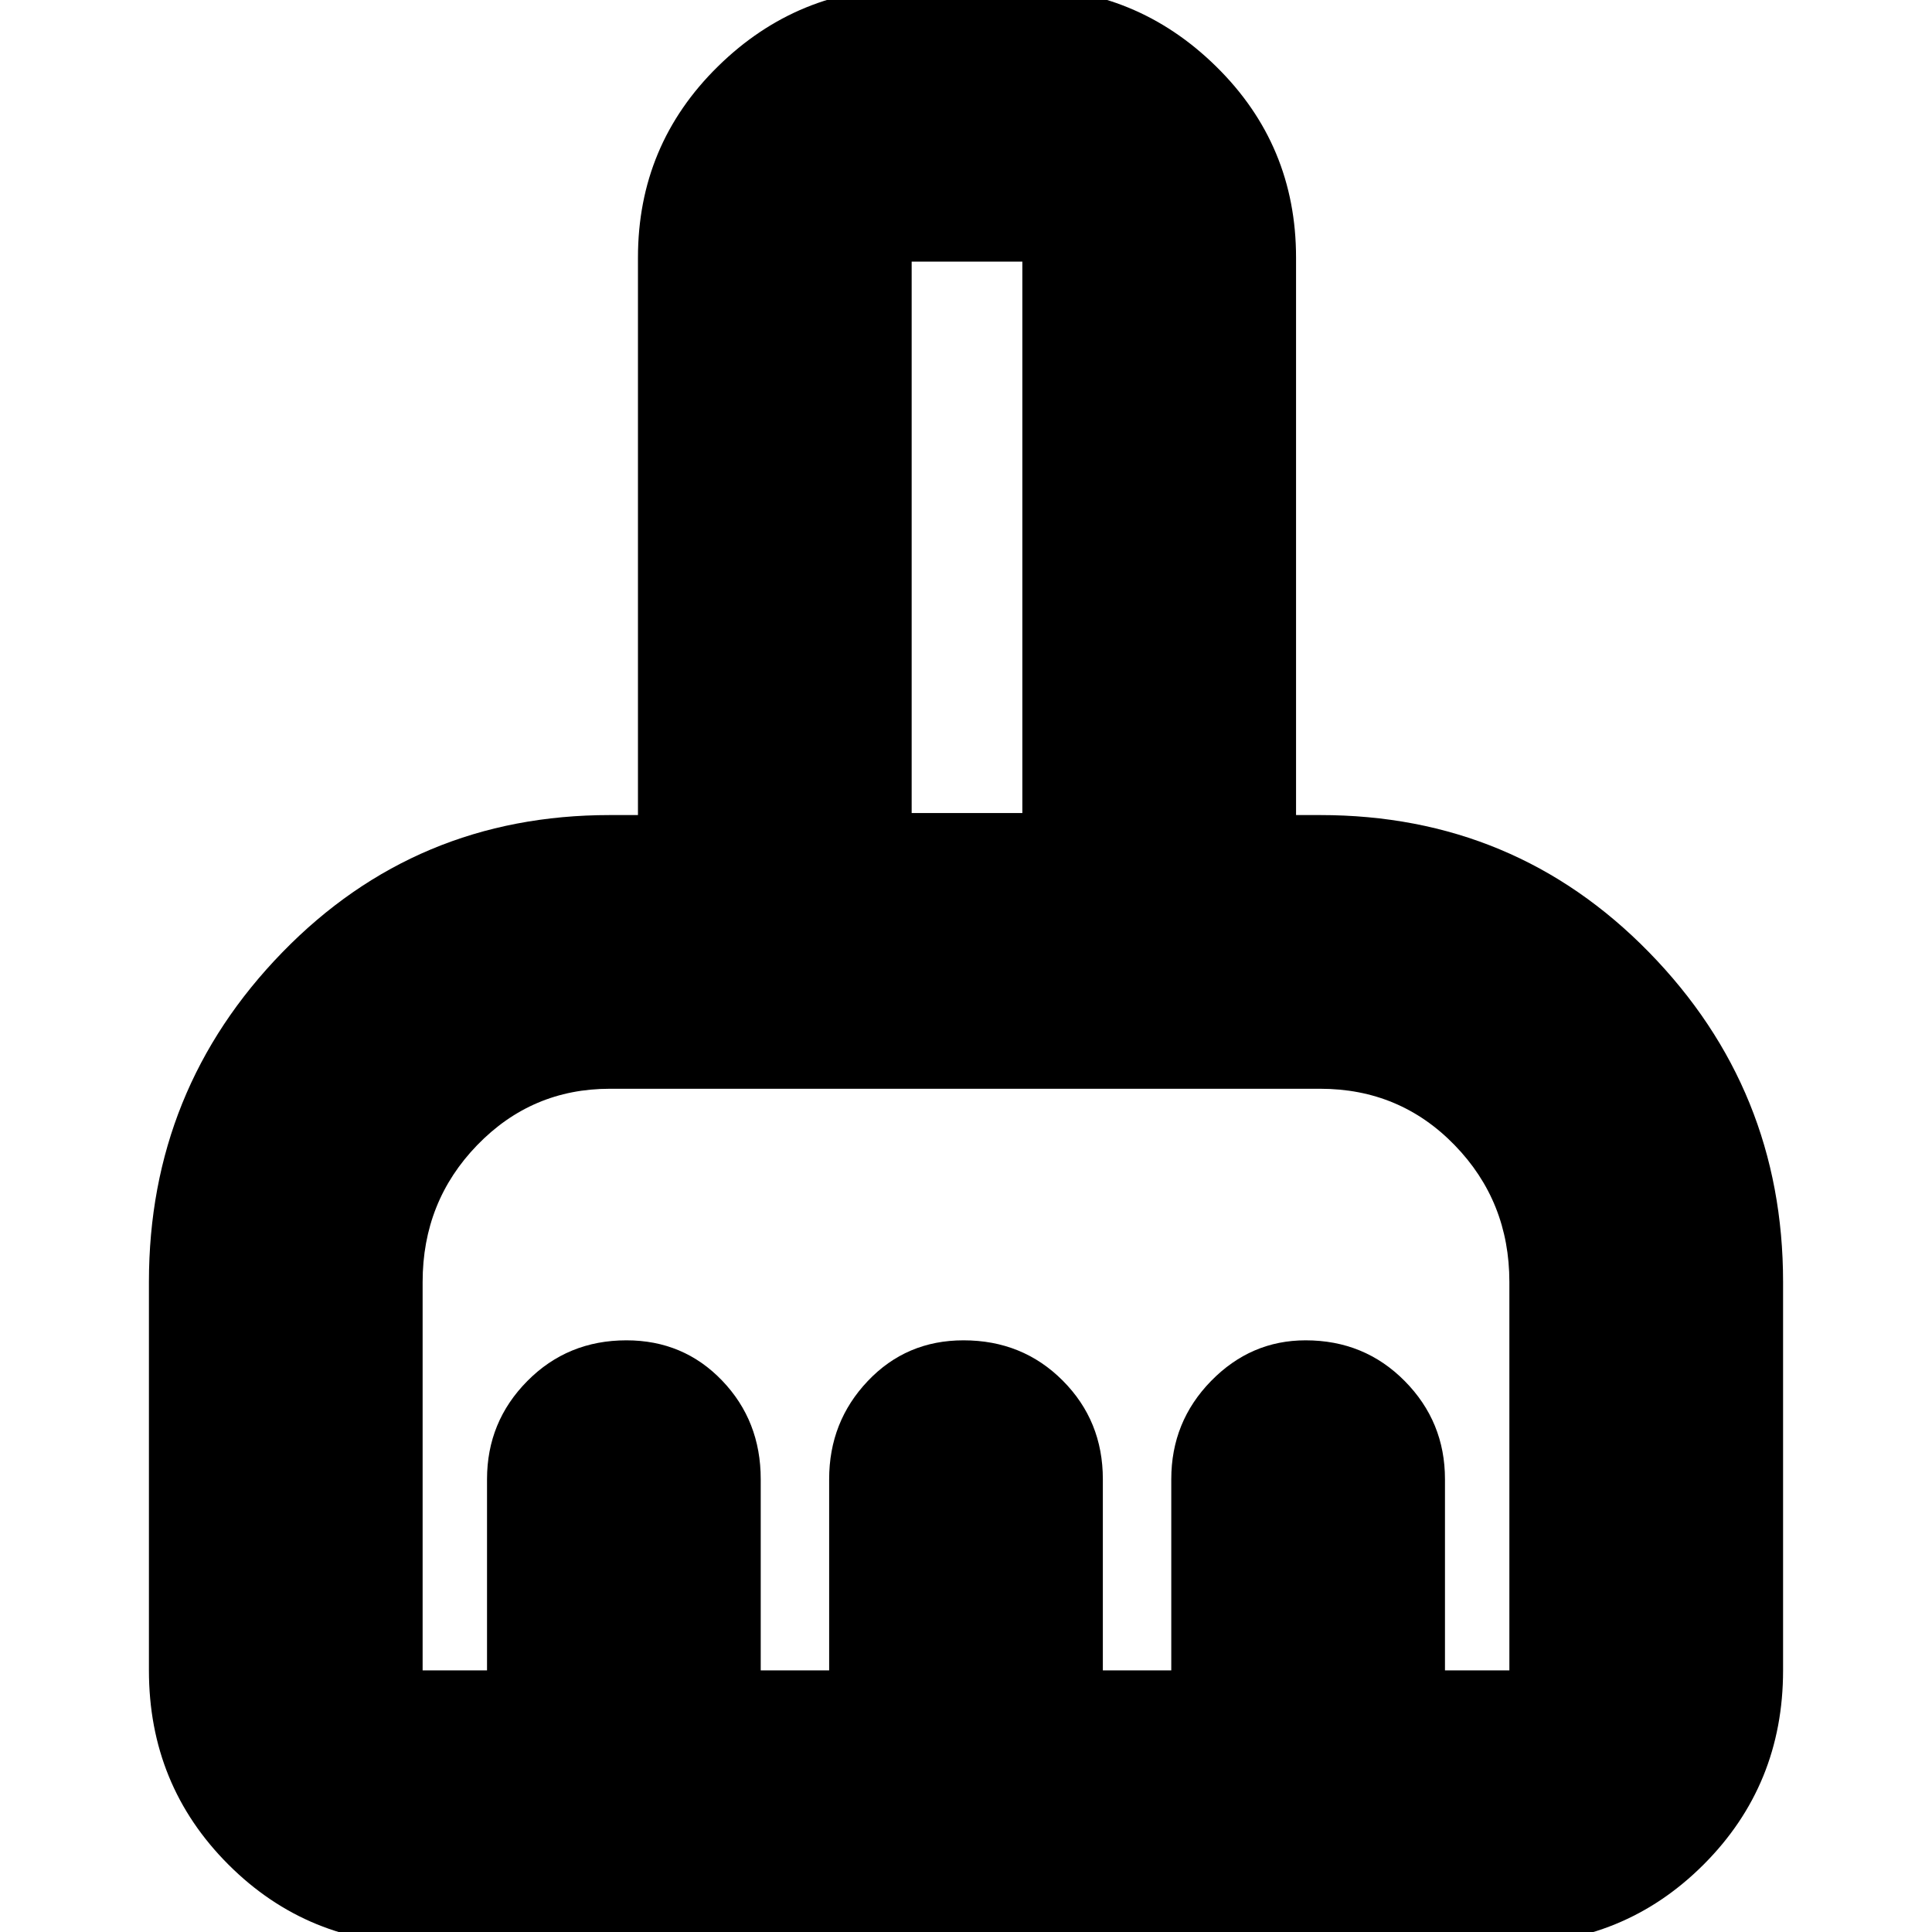 <svg xmlns="http://www.w3.org/2000/svg" height="24" viewBox="0 -960 960 960" width="24"><path d="M210 6q-57 0-96.5-39.5T74-130v-193q0-95.67 66.34-163.84Q206.68-555 303-555h14v-277q0-55.96 39.72-94.98T452-966h57q55.56 0 95.28 39.02T644-832v277h12q96.73 0 163.37 68.16Q886-418.67 886-323v193q0 57-39.5 96.5T750 6H210Zm0-136h32v-95q0-28.55 20.02-48.77Q282.05-294 311.26-294q28.37 0 47.55 20Q378-254 378-225v95h34v-95q0-28.55 19.19-48.77Q450.38-294 478.75-294q29.35 0 49.3 20Q548-254 548-225v95h34v-95q0-28.55 19.75-48.77 19.76-20.23 47-20.23Q678-294 698-273.77q20 20.22 20 48.77v95h32v-193q0-40-27.21-68T656-419H303q-38.75 0-65.88 28Q210-363 210-323v193Zm298-426v-274h-55v274h55Zm0 0h-55 55Z"/></svg>